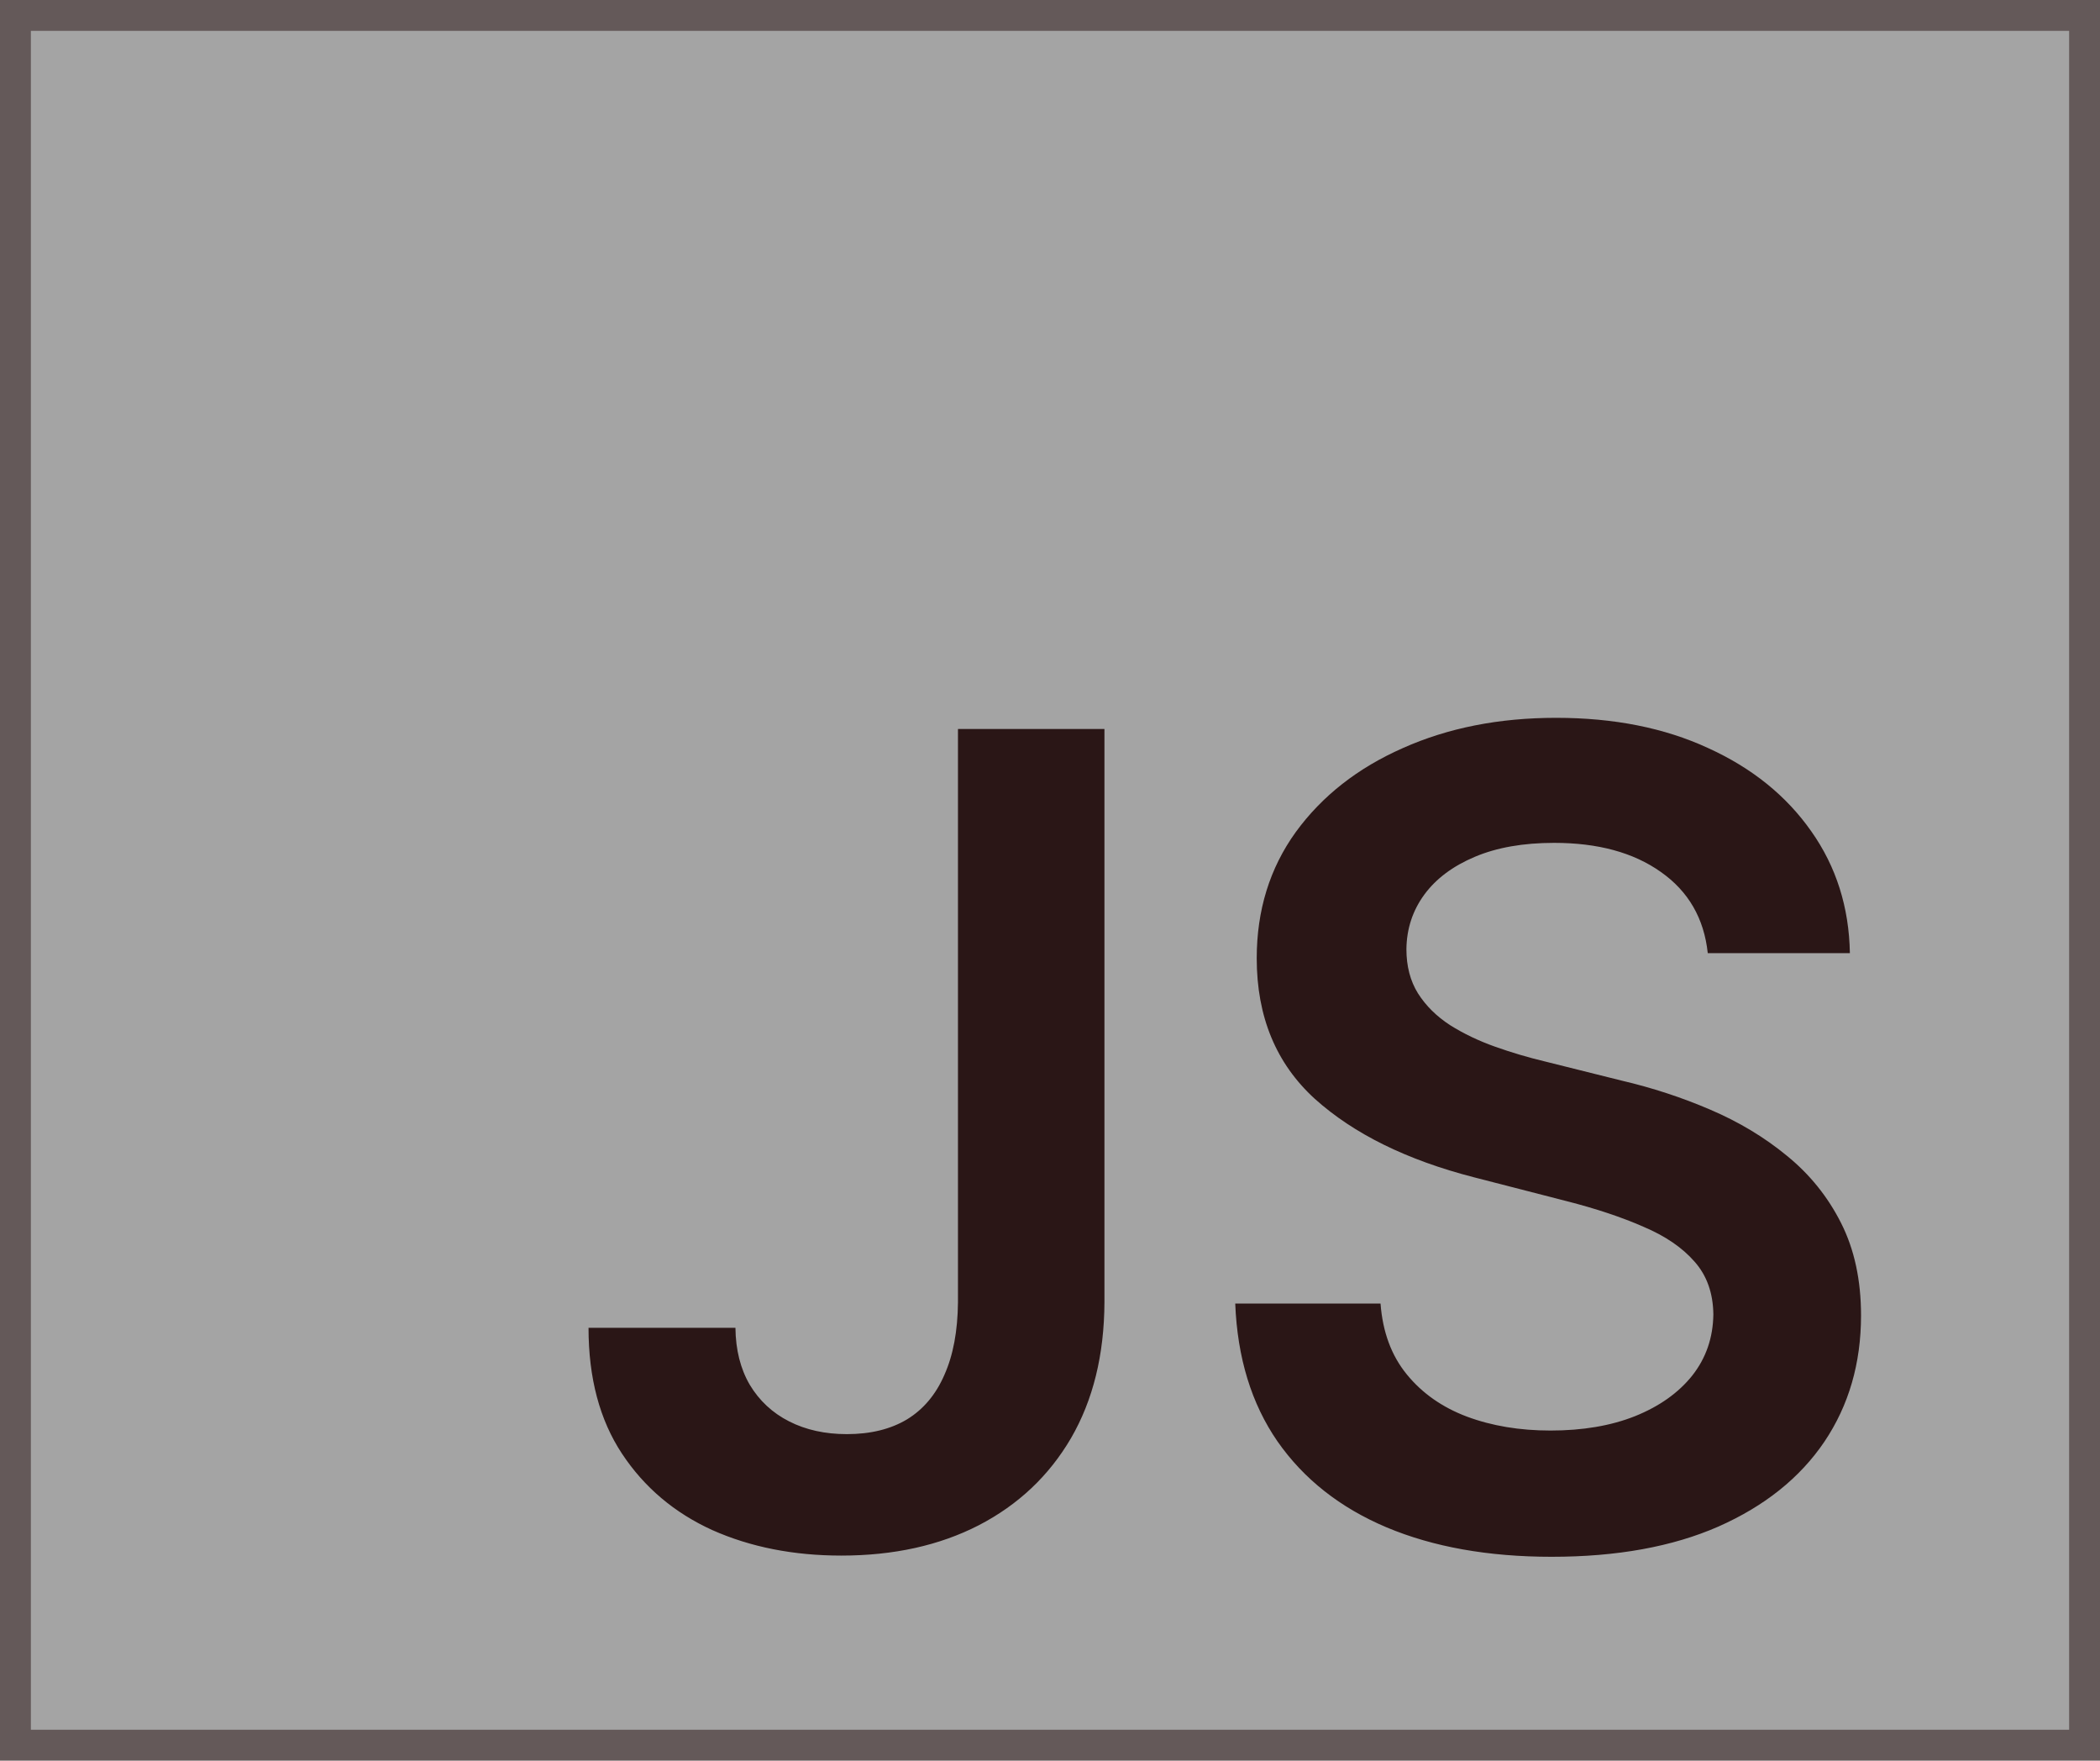 <svg width="68" height="57" viewBox="0 0 68 57" fill="none" xmlns="http://www.w3.org/2000/svg">
<path d="M0.5 0.5H67.5V56.5H0.5V0.5Z" fill="#A4A4A4" stroke="#645959"/>
<path d="M31.02 23.6H35.763V42.163C35.755 43.864 35.394 45.329 34.681 46.558C33.967 47.779 32.97 48.719 31.69 49.381C30.418 50.034 28.936 50.361 27.243 50.361C25.696 50.361 24.303 50.086 23.066 49.536C21.837 48.977 20.862 48.152 20.14 47.061C19.418 45.969 19.057 44.612 19.057 42.987H23.814C23.822 43.701 23.977 44.315 24.278 44.831C24.587 45.346 25.012 45.742 25.554 46.017C26.095 46.292 26.718 46.429 27.423 46.429C28.188 46.429 28.837 46.27 29.369 45.952C29.902 45.626 30.306 45.145 30.581 44.509C30.865 43.873 31.011 43.091 31.02 42.163V23.6ZM55.299 30.857C55.179 29.732 54.672 28.855 53.778 28.228C52.893 27.6 51.741 27.287 50.323 27.287C49.326 27.287 48.471 27.437 47.758 27.738C47.045 28.039 46.499 28.447 46.121 28.962C45.743 29.478 45.549 30.067 45.541 30.729C45.541 31.279 45.665 31.756 45.915 32.159C46.172 32.563 46.52 32.907 46.959 33.191C47.397 33.466 47.883 33.698 48.415 33.887C48.948 34.076 49.485 34.235 50.027 34.364L52.502 34.982C53.499 35.215 54.457 35.528 55.376 35.923C56.304 36.319 57.134 36.817 57.864 37.419C58.603 38.02 59.188 38.746 59.617 39.597C60.047 40.448 60.262 41.445 60.262 42.588C60.262 44.135 59.867 45.497 59.076 46.674C58.285 47.843 57.142 48.758 55.647 49.42C54.16 50.073 52.36 50.4 50.246 50.4C48.192 50.4 46.409 50.082 44.896 49.446C43.392 48.81 42.215 47.882 41.364 46.661C40.522 45.441 40.067 43.954 39.998 42.201H44.703C44.772 43.121 45.055 43.886 45.554 44.496C46.052 45.106 46.701 45.561 47.5 45.862C48.308 46.163 49.21 46.313 50.207 46.313C51.247 46.313 52.158 46.159 52.94 45.849C53.731 45.531 54.349 45.093 54.796 44.534C55.243 43.967 55.471 43.306 55.48 42.549C55.471 41.862 55.269 41.294 54.874 40.848C54.478 40.392 53.924 40.014 53.211 39.713C52.506 39.404 51.681 39.129 50.736 38.888L47.732 38.115C45.558 37.556 43.839 36.71 42.576 35.575C41.321 34.432 40.694 32.916 40.694 31.025C40.694 29.47 41.115 28.107 41.957 26.939C42.808 25.77 43.964 24.863 45.425 24.219C46.886 23.566 48.54 23.239 50.388 23.239C52.261 23.239 53.903 23.566 55.312 24.219C56.73 24.863 57.843 25.761 58.651 26.913C59.458 28.056 59.875 29.371 59.901 30.857H55.299Z" fill="#2A1616"/>
</svg>
